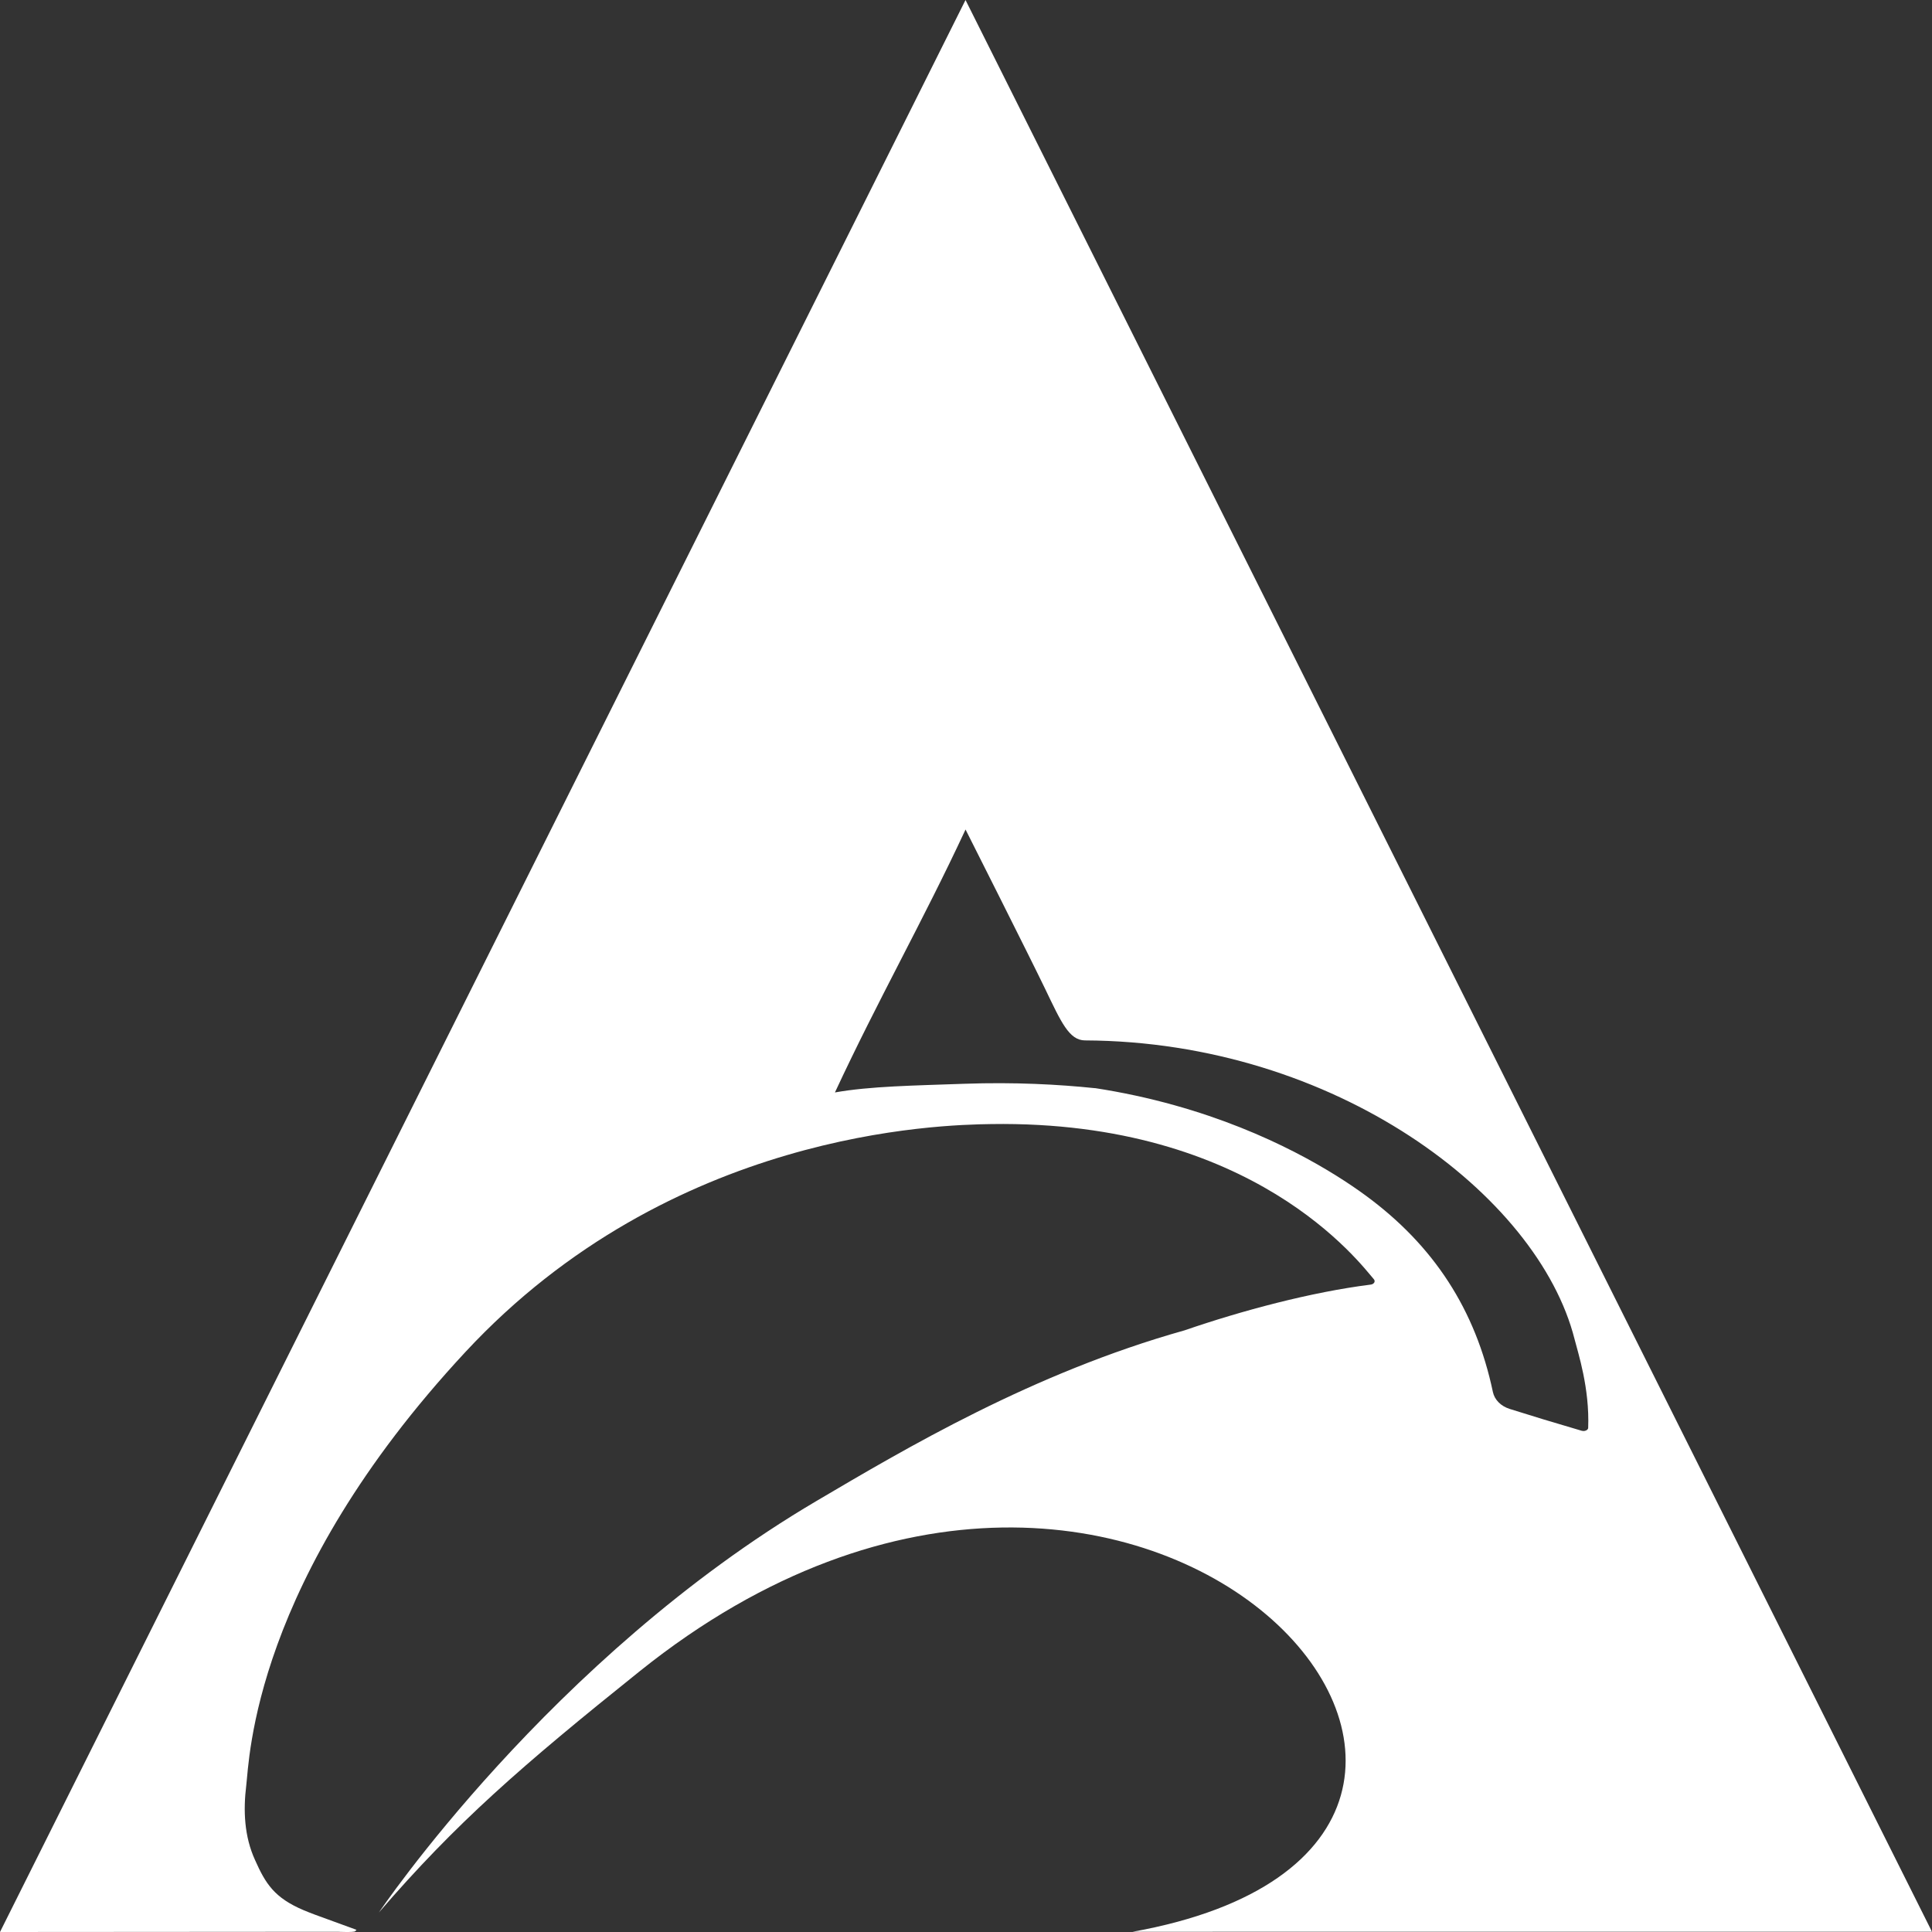 <svg width="76" height="76" viewBox="0 0 76 76" fill="none" xmlns="http://www.w3.org/2000/svg">
<rect x="0" y="0" width="76" height="76" fill="#333333" stroke="none"/>
<g clip-path="url(#clip0_604_12)">
<path d="M76 75.99L37.981 0L0 76L13.279 75.991C13.279 75.991 13.922 76.022 13.974 75.969L14.024 75.914L12.85 75.486C12.541 75.375 12.231 75.263 11.941 75.141C10.792 74.653 10.447 74.1 10.034 73.172C9.607 72.24 9.565 71.222 9.688 70.225C9.812 69.22 9.948 62.178 18.306 53.186C26.4 44.476 36.986 44.248 38.993 44.218C49.32 44.062 53.506 49.703 54.044 50.322C54.078 50.361 54.084 50.41 54.059 50.453C54.033 50.495 53.982 50.526 53.92 50.533C51.578 50.827 48.85 51.557 46.592 52.334C40.621 54.012 35.611 56.987 32.114 59.047C21.631 65.226 14.904 75.233 14.904 75.233C17.936 71.714 20.496 69.483 25.171 65.737C45.124 49.746 64.498 72.407 44.553 75.991L76 75.99ZM62.475 56.172C62.474 56.215 62.435 56.252 62.387 56.273C62.358 56.286 62.325 56.293 62.292 56.293C62.27 56.293 62.247 56.29 62.225 56.284C61.195 55.983 60.187 55.677 59.388 55.424C59.038 55.313 58.791 55.063 58.726 54.755C58.044 51.522 56.403 48.992 53.71 47.02C52.521 46.149 49.966 44.53 46.204 43.478C45.187 43.193 44.133 42.966 43.071 42.803L43.072 42.806C41.654 42.659 39.914 42.563 37.934 42.633C35.955 42.704 34.236 42.727 32.844 42.974C34.556 39.297 36.269 36.308 37.982 32.631C37.982 32.631 40.485 37.594 41.112 38.897C41.739 40.2 42.054 40.924 42.681 40.927C52.523 40.971 60.503 47.013 61.939 52.678C62.077 53.224 62.535 54.603 62.475 56.172Z" fill="white"/>
</g>
<defs>
<clipPath id="clip0_604_12">
<rect width="76" height="76" fill="white"/>
</clipPath>
</defs>
</svg>

